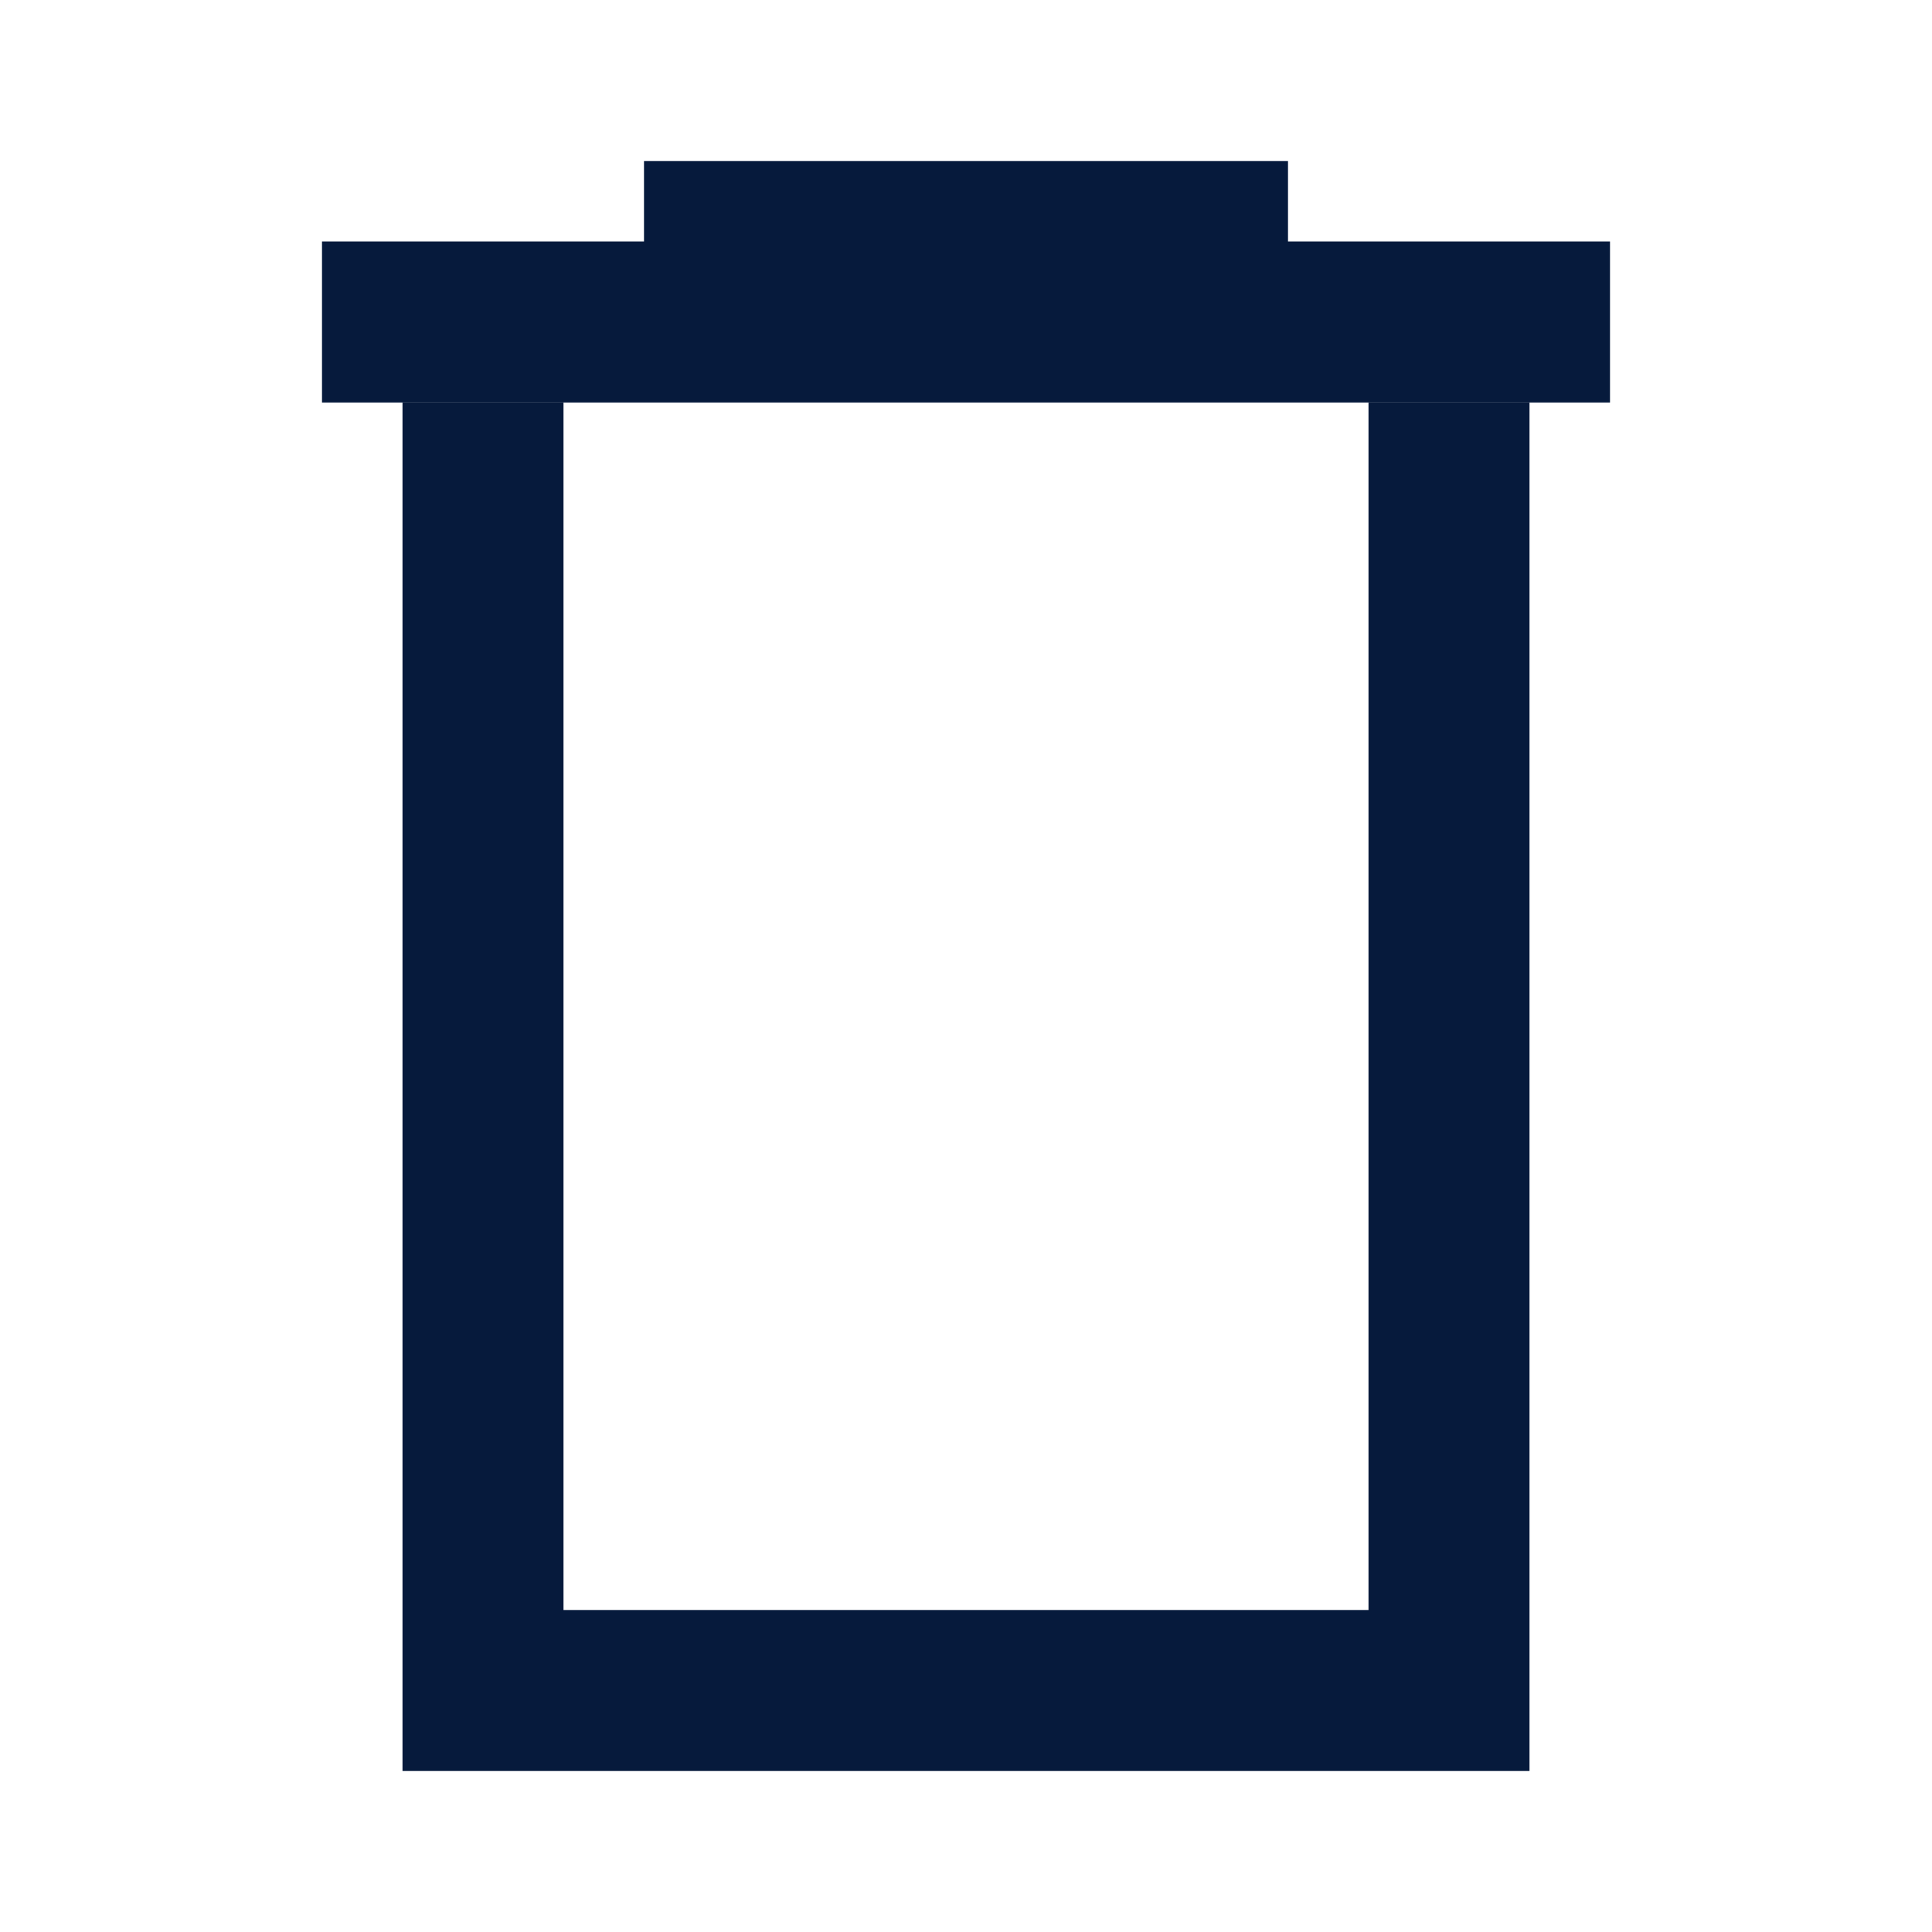 <svg width="24" height="24" viewBox="0 0 24 24" fill="none" xmlns="http://www.w3.org/2000/svg">
<path fill-rule="evenodd" clip-rule="evenodd" d="M20 5H4V3H20V5Z" fill="#061A3C"/>
<path fill-rule="evenodd" clip-rule="evenodd" d="M16 4H8V2H16V4Z" fill="#061A3C"/>
<path fill-rule="evenodd" clip-rule="evenodd" d="M5 5H7V20H17V5H19V22H5V5Z" fill="#061A3C"/>
</svg>
